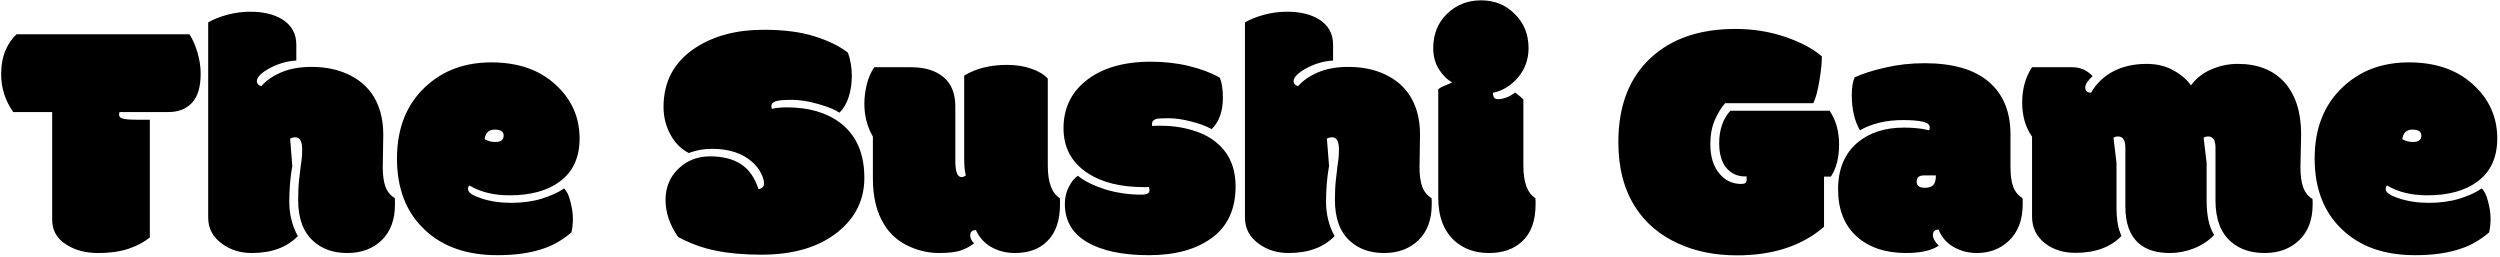 <svg width="730" height="75" viewBox="0 0 730 75" fill="none" xmlns="http://www.w3.org/2000/svg">
<path d="M43.75 34.963V69.289C42.253 70.591 40.251 71.682 37.744 72.561C35.238 73.439 32.194 73.879 28.613 73.879C25.033 73.879 21.989 73.081 19.482 71.486C16.65 69.761 15.234 67.32 15.234 64.162V32.717H3.857C1.514 29.364 0.342 25.702 0.342 21.73C0.342 19.029 0.765 16.685 1.611 14.699C2.49 12.681 3.564 11.118 4.834 10.012H55.322C56.266 11.477 57.047 13.251 57.666 15.334C58.285 17.417 58.594 19.484 58.594 21.535C58.594 25.376 57.747 28.208 56.055 30.031C54.362 31.822 52.083 32.717 49.219 32.717H34.912C34.815 32.945 34.766 33.189 34.766 33.449C34.766 34.035 35.107 34.426 35.791 34.621C36.507 34.849 38.037 34.963 40.381 34.963H43.75ZM111.768 48.83C111.768 51.174 112.028 53.062 112.549 54.494C113.07 55.926 113.981 57.05 115.283 57.863C115.316 58.026 115.332 58.335 115.332 58.791V59.67C115.332 64.162 114.03 67.662 111.426 70.168C108.854 72.642 105.518 73.879 101.416 73.879C97.347 73.879 94.043 72.723 91.504 70.412C88.542 67.775 87.061 63.772 87.061 58.4C87.061 56.122 87.158 54.12 87.353 52.395C87.581 50.637 87.728 49.383 87.793 48.635C87.891 47.886 87.988 47.186 88.086 46.535C88.184 45.884 88.232 44.924 88.232 43.654C88.232 42.385 88.053 41.473 87.695 40.92C87.37 40.367 86.898 40.09 86.279 40.09C85.693 40.09 85.172 40.22 84.717 40.48L85.352 48.44C84.766 51.727 84.473 55.21 84.473 58.889C84.473 62.567 85.303 65.92 86.963 68.947C83.773 72.235 79.297 73.879 73.535 73.879C70.247 73.879 67.399 73.016 64.99 71.291C62.191 69.338 60.791 66.75 60.791 63.527V6.545C62.353 5.633 64.225 4.885 66.406 4.299C68.62 3.713 70.85 3.42 73.096 3.42C76.839 3.42 79.932 4.152 82.373 5.617C85.14 7.342 86.523 9.816 86.523 13.039V17.678C83.691 17.84 80.973 18.654 78.369 20.119C76.123 21.421 75 22.609 75 23.684C75 24.042 75.13 24.367 75.391 24.66C75.651 24.921 75.96 25.083 76.318 25.148C77.686 23.553 79.606 22.219 82.08 21.145C84.587 20.07 87.549 19.533 90.967 19.533C94.385 19.533 97.461 20.054 100.195 21.096C103.646 22.398 106.364 24.384 108.35 27.053C110.726 30.308 111.914 34.393 111.914 39.309L111.768 48.83ZM145.264 74.514C136.247 74.514 129.134 72.007 123.926 66.994C118.587 61.949 115.918 55.047 115.918 46.291C115.918 37.502 118.669 30.536 124.17 25.393C129.248 20.607 135.677 18.215 143.457 18.215C151.237 18.215 157.471 20.363 162.158 24.66C166.878 28.924 169.238 34.182 169.238 40.432C169.238 45.998 167.301 50.197 163.428 53.029C159.847 55.699 154.964 57.033 148.779 57.033C144.157 57.033 140.251 56.073 137.061 54.152C136.8 54.348 136.67 54.706 136.67 55.227C136.67 56.203 137.956 57.098 140.527 57.912C143.099 58.791 146.012 59.23 149.268 59.23C152.555 59.23 155.534 58.824 158.203 58.01C160.905 57.163 163.07 56.171 164.697 55.031C165.479 55.715 166.097 56.984 166.553 58.84C167.041 60.663 167.285 62.339 167.285 63.869C167.285 65.367 167.139 66.701 166.846 67.873C164.307 70.022 161.702 71.551 159.033 72.463C155.257 73.83 150.667 74.514 145.264 74.514ZM144.629 41.457C146.257 41.457 147.07 40.839 147.07 39.602C147.07 38.43 146.208 37.844 144.482 37.844C142.757 37.844 141.764 38.772 141.504 40.627C142.415 41.18 143.457 41.457 144.629 41.457ZM221.484 55.227C222.559 55.031 223.096 54.494 223.096 53.615C223.096 52.704 222.803 51.695 222.217 50.588C221.663 49.449 220.833 48.374 219.727 47.365C216.829 44.761 212.907 43.459 207.959 43.459C205.518 43.459 203.239 43.866 201.123 44.68C198.877 43.54 197.087 41.734 195.752 39.26C194.417 36.786 193.75 34.117 193.75 31.252C193.75 23.765 196.875 17.987 203.125 13.918C208.496 10.435 215.12 8.693 222.998 8.693C228.857 8.693 233.789 9.328 237.793 10.598C241.797 11.835 245.068 13.43 247.607 15.383C248.356 17.531 248.73 19.761 248.73 22.072C248.73 24.384 248.421 26.483 247.803 28.371C247.184 30.259 246.289 31.773 245.117 32.912C244.01 32.098 242.008 31.268 239.111 30.422C236.214 29.576 233.577 29.152 231.201 29.152C228.825 29.152 227.23 29.299 226.416 29.592C225.635 29.885 225.244 30.34 225.244 30.959C225.244 31.252 225.293 31.529 225.391 31.789C226.53 31.496 227.995 31.35 229.785 31.35C236.133 31.35 241.309 32.847 245.312 35.842C250.033 39.422 252.393 44.794 252.393 51.955C252.393 58.27 249.837 63.511 244.727 67.678C239.193 72.137 231.755 74.367 222.412 74.367C217.269 74.367 212.809 73.977 209.033 73.195C205.257 72.447 201.579 71.112 197.998 69.191C195.557 65.643 194.336 62.046 194.336 58.4C194.336 54.722 195.589 51.678 198.096 49.27C200.602 46.861 203.678 45.656 207.324 45.656C211.003 45.656 213.997 46.405 216.309 47.902C218.652 49.4 220.378 51.841 221.484 55.227ZM280.762 51.711C281.152 51.711 281.576 51.548 282.031 51.223C281.706 50.148 281.543 48.472 281.543 46.193V22.072C284.993 19.989 289.144 18.947 293.994 18.947C296.729 18.947 299.121 19.322 301.172 20.07C303.255 20.787 304.85 21.747 305.957 22.951V48.391C305.957 53.241 307.129 56.398 309.473 57.863C309.505 58.026 309.521 58.335 309.521 58.791V59.67C309.521 64.422 308.268 68.019 305.762 70.461C303.483 72.74 300.342 73.879 296.338 73.879C293.831 73.879 291.553 73.309 289.502 72.17C287.484 71.031 285.97 69.37 284.961 67.189C283.854 67.189 283.301 67.727 283.301 68.801C283.301 69.549 283.675 70.298 284.424 71.047C283.382 71.893 282.129 72.577 280.664 73.098C279.199 73.618 277.035 73.879 274.17 73.879C271.338 73.879 268.571 73.293 265.869 72.121C262.516 70.689 259.945 68.492 258.154 65.529C255.973 62.014 254.883 57.554 254.883 52.15V39.895C253.223 36.997 252.393 33.807 252.393 30.324C252.393 28.534 252.62 26.678 253.076 24.758C253.532 22.837 254.264 21.128 255.273 19.631H266.016C270.052 19.631 273.21 20.591 275.488 22.512C277.799 24.4 278.955 27.281 278.955 31.154V46.975C278.955 50.132 279.557 51.711 280.762 51.711ZM337.646 34.719C336.8 34.979 336.377 35.484 336.377 36.232V36.477C336.377 36.639 336.393 36.737 336.426 36.77C336.784 36.737 337.256 36.721 337.842 36.721H339.014C342.725 36.721 346.191 37.29 349.414 38.43C352.669 39.536 355.322 41.327 357.373 43.801C359.652 46.6 360.791 50.132 360.791 54.397C360.791 61.037 358.496 66.05 353.906 69.436C349.316 72.821 343.18 74.514 335.498 74.514C327.816 74.514 321.794 73.244 317.432 70.705C313.102 68.166 310.938 64.439 310.938 59.523C310.938 57.7 311.328 56.04 312.109 54.543C312.891 53.013 313.77 51.939 314.746 51.32C316.536 52.818 319.124 54.12 322.51 55.227C325.928 56.301 329.541 56.838 333.35 56.838C334.88 56.838 335.645 56.415 335.645 55.568C335.645 55.178 335.596 54.852 335.498 54.592C335.27 54.624 334.993 54.641 334.668 54.641H334.131C327.23 54.641 321.712 53.273 317.578 50.539C312.891 47.447 310.547 43.085 310.547 37.453C310.547 31.822 312.646 27.264 316.846 23.781C321.501 19.94 327.897 18.02 336.035 18.02C340.039 18.02 343.766 18.443 347.217 19.289C350.7 20.135 353.678 21.259 356.152 22.658C356.771 23.993 357.08 25.962 357.08 28.566C357.08 32.538 355.99 35.581 353.809 37.697C352.148 36.786 350.114 36.037 347.705 35.451C345.329 34.833 343.18 34.523 341.26 34.523C339.339 34.523 338.135 34.589 337.646 34.719ZM414.502 48.83C414.502 51.174 414.762 53.062 415.283 54.494C415.804 55.926 416.715 57.05 418.018 57.863C418.05 58.026 418.066 58.335 418.066 58.791V59.67C418.066 64.162 416.764 67.662 414.16 70.168C411.589 72.642 408.252 73.879 404.15 73.879C400.081 73.879 396.777 72.723 394.238 70.412C391.276 67.775 389.795 63.772 389.795 58.4C389.795 56.122 389.893 54.12 390.088 52.395C390.316 50.637 390.462 49.383 390.527 48.635C390.625 47.886 390.723 47.186 390.82 46.535C390.918 45.884 390.967 44.924 390.967 43.654C390.967 42.385 390.788 41.473 390.43 40.92C390.104 40.367 389.632 40.09 389.014 40.09C388.428 40.09 387.907 40.22 387.451 40.48L388.086 48.44C387.5 51.727 387.207 55.21 387.207 58.889C387.207 62.567 388.037 65.92 389.697 68.947C386.507 72.235 382.031 73.879 376.27 73.879C372.982 73.879 370.133 73.016 367.725 71.291C364.925 69.338 363.525 66.75 363.525 63.527V6.545C365.088 5.633 366.96 4.885 369.141 4.299C371.354 3.713 373.584 3.42 375.83 3.42C379.574 3.42 382.666 4.152 385.107 5.617C387.874 7.342 389.258 9.816 389.258 13.039V17.678C386.426 17.84 383.708 18.654 381.104 20.119C378.857 21.421 377.734 22.609 377.734 23.684C377.734 24.042 377.865 24.367 378.125 24.66C378.385 24.921 378.695 25.083 379.053 25.148C380.42 23.553 382.34 22.219 384.814 21.145C387.321 20.07 390.283 19.533 393.701 19.533C397.119 19.533 400.195 20.054 402.93 21.096C406.38 22.398 409.098 24.384 411.084 27.053C413.46 30.308 414.648 34.393 414.648 39.309L414.502 48.83ZM444.824 29.055V48.391C444.824 53.241 445.996 56.398 448.34 57.863C448.372 58.026 448.389 58.335 448.389 58.791V59.67C448.389 64.455 447.087 68.052 444.482 70.461C442.074 72.74 438.851 73.879 434.814 73.879C430.811 73.879 427.507 72.74 424.902 70.461C421.615 67.564 419.971 63.332 419.971 57.766V26.027C420.557 25.604 421.191 25.262 421.875 25.002C422.559 24.741 423.275 24.416 424.023 24.025C422.624 23.309 421.354 22.072 420.215 20.314C419.076 18.524 418.506 16.441 418.506 14.065C418.506 9.963 419.857 6.61 422.559 4.006C425.26 1.402 428.564 0.1 432.471 0.1C436.41 0.1 439.697 1.434 442.334 4.104C445.003 6.74 446.338 10.06 446.338 14.065C446.338 17.287 445.329 20.119 443.311 22.561C441.292 24.969 438.835 26.483 435.938 27.102C435.938 28.338 436.41 28.957 437.354 28.957C439.014 28.957 440.706 28.306 442.432 27.004C443.734 28.013 444.531 28.697 444.824 29.055ZM505.273 32.326H534.229C536.084 35.028 537.012 38.316 537.012 42.19C537.012 46.031 536.214 49.156 534.619 51.565H532.617V66.213C526.204 71.779 517.741 74.562 507.227 74.562C500.814 74.562 495.117 73.423 490.137 71.144C484.701 68.703 480.485 65.139 477.49 60.451C474.202 55.308 472.559 48.993 472.559 41.506C472.559 30.861 475.749 22.626 482.129 16.799C488.184 11.232 496.387 8.449 506.738 8.449C511.849 8.449 516.667 9.214 521.191 10.744C525.749 12.274 529.346 14.178 531.982 16.457C531.982 18.41 531.738 20.803 531.25 23.635C530.794 26.467 530.208 28.631 529.492 30.129H503.76C502.718 31.236 501.725 32.831 500.781 34.914C499.87 36.997 499.414 39.39 499.414 42.092C499.414 45.803 500.342 48.716 502.197 50.832C503.825 52.753 505.908 53.713 508.447 53.713C509.489 53.713 510.01 53.355 510.01 52.639V51.516H509.473C507.324 51.516 505.534 50.685 504.102 49.025C502.702 47.333 502.002 44.924 502.002 41.799C502.002 37.893 503.092 34.735 505.273 32.326ZM587.061 48.83C587.061 51.174 587.321 53.062 587.842 54.494C588.363 55.926 589.274 57.05 590.576 57.863C590.609 58.026 590.625 58.335 590.625 58.791V59.67C590.625 64.292 589.225 67.889 586.426 70.461C583.952 72.74 580.892 73.879 577.246 73.879C574.772 73.879 572.51 73.293 570.459 72.121C568.408 70.949 566.943 69.257 566.064 67.043C564.958 67.043 564.404 67.58 564.404 68.654C564.404 69.566 564.974 70.591 566.113 71.731C563.997 73.163 560.807 73.879 556.543 73.879C550.521 73.879 545.703 72.251 542.09 68.996C538.509 65.708 536.719 61.135 536.719 55.275C536.719 49.383 538.623 44.826 542.432 41.603C545.915 38.706 550.423 37.258 555.957 37.258C557.845 37.258 559.668 37.388 561.426 37.648C562.598 37.876 563.232 38.007 563.33 38.039C563.428 37.714 563.477 37.437 563.477 37.209C563.477 36.363 562.76 35.793 561.328 35.5C559.896 35.207 558.024 35.06 555.713 35.06C550.798 35.06 546.598 36.053 543.115 38.039C541.52 35.337 540.723 31.919 540.723 27.785C540.723 25.441 541.016 23.7 541.602 22.561C543.945 21.486 546.924 20.542 550.537 19.729C554.15 18.882 557.959 18.459 561.963 18.459C570.231 18.459 576.481 20.266 580.713 23.879C584.945 27.492 587.061 32.619 587.061 39.26V48.83ZM561.719 51.223C560.352 51.223 559.668 51.841 559.668 53.078C559.668 54.25 560.465 54.836 562.061 54.836C563.167 54.836 563.981 54.575 564.502 54.055C565.023 53.501 565.283 52.557 565.283 51.223C565.283 51.223 564.095 51.223 561.719 51.223ZM671.729 48.83C671.729 51.206 671.989 53.143 672.51 54.641C673.031 56.138 673.942 57.294 675.244 58.107C675.277 58.27 675.293 58.547 675.293 58.938V59.67C675.293 64.13 673.991 67.613 671.387 70.119C668.783 72.626 665.413 73.879 661.279 73.879C657.178 73.879 653.874 72.756 651.367 70.51C648.405 67.906 646.924 63.918 646.924 58.547V43.117C646.924 40.936 646.208 39.846 644.775 39.846C644.222 39.846 643.783 39.976 643.457 40.236L644.336 47.512V58.547C644.336 62.974 645.068 66.327 646.533 68.606C644.971 70.266 643.018 71.568 640.674 72.512C638.363 73.423 636.003 73.879 633.594 73.879C629.688 73.879 626.66 72.935 624.512 71.047C621.908 68.768 620.605 65.171 620.605 60.256V43.117C620.605 40.936 619.889 39.846 618.457 39.846C617.904 39.846 617.464 39.976 617.139 40.236L618.018 47.512V60.451C618.018 64.097 618.506 66.913 619.482 68.898C616.292 72.186 611.816 73.83 606.055 73.83C602.637 73.83 599.756 72.967 597.412 71.242C594.71 69.257 593.359 66.587 593.359 63.234V39.895C591.439 37.193 590.479 33.872 590.479 29.934C590.479 25.962 591.439 22.528 593.359 19.631H605.127C607.438 19.631 609.408 20.494 611.035 22.219C609.603 23.553 608.887 24.66 608.887 25.539C608.887 26.548 609.456 27.053 610.596 27.053C612.028 24.579 613.997 22.609 616.504 21.145C619.434 19.484 622.868 18.654 626.807 18.654C629.801 18.654 632.422 19.289 634.668 20.559C636.947 21.828 638.639 23.293 639.746 24.953C641.276 22.87 643.262 21.307 645.703 20.266C648.177 19.191 650.749 18.654 653.418 18.654C659.31 18.654 663.883 20.477 667.139 24.123C670.329 27.769 671.924 32.766 671.924 39.113L671.729 48.83ZM705.225 74.514C696.208 74.514 689.095 72.007 683.887 66.994C678.548 61.949 675.879 55.047 675.879 46.291C675.879 37.502 678.63 30.536 684.131 25.393C689.209 20.607 695.638 18.215 703.418 18.215C711.198 18.215 717.432 20.363 722.119 24.66C726.839 28.924 729.199 34.182 729.199 40.432C729.199 45.998 727.262 50.197 723.389 53.029C719.808 55.699 714.925 57.033 708.74 57.033C704.118 57.033 700.212 56.073 697.021 54.152C696.761 54.348 696.631 54.706 696.631 55.227C696.631 56.203 697.917 57.098 700.488 57.912C703.06 58.791 705.973 59.23 709.229 59.23C712.516 59.23 715.495 58.824 718.164 58.01C720.866 57.163 723.031 56.171 724.658 55.031C725.439 55.715 726.058 56.984 726.514 58.84C727.002 60.663 727.246 62.339 727.246 63.869C727.246 65.367 727.1 66.701 726.807 67.873C724.268 70.022 721.663 71.551 718.994 72.463C715.218 73.83 710.628 74.514 705.225 74.514ZM704.59 41.457C706.217 41.457 707.031 40.839 707.031 39.602C707.031 38.43 706.169 37.844 704.443 37.844C702.718 37.844 701.725 38.772 701.465 40.627C702.376 41.18 703.418 41.457 704.59 41.457Z" fill="black"/>
</svg>
